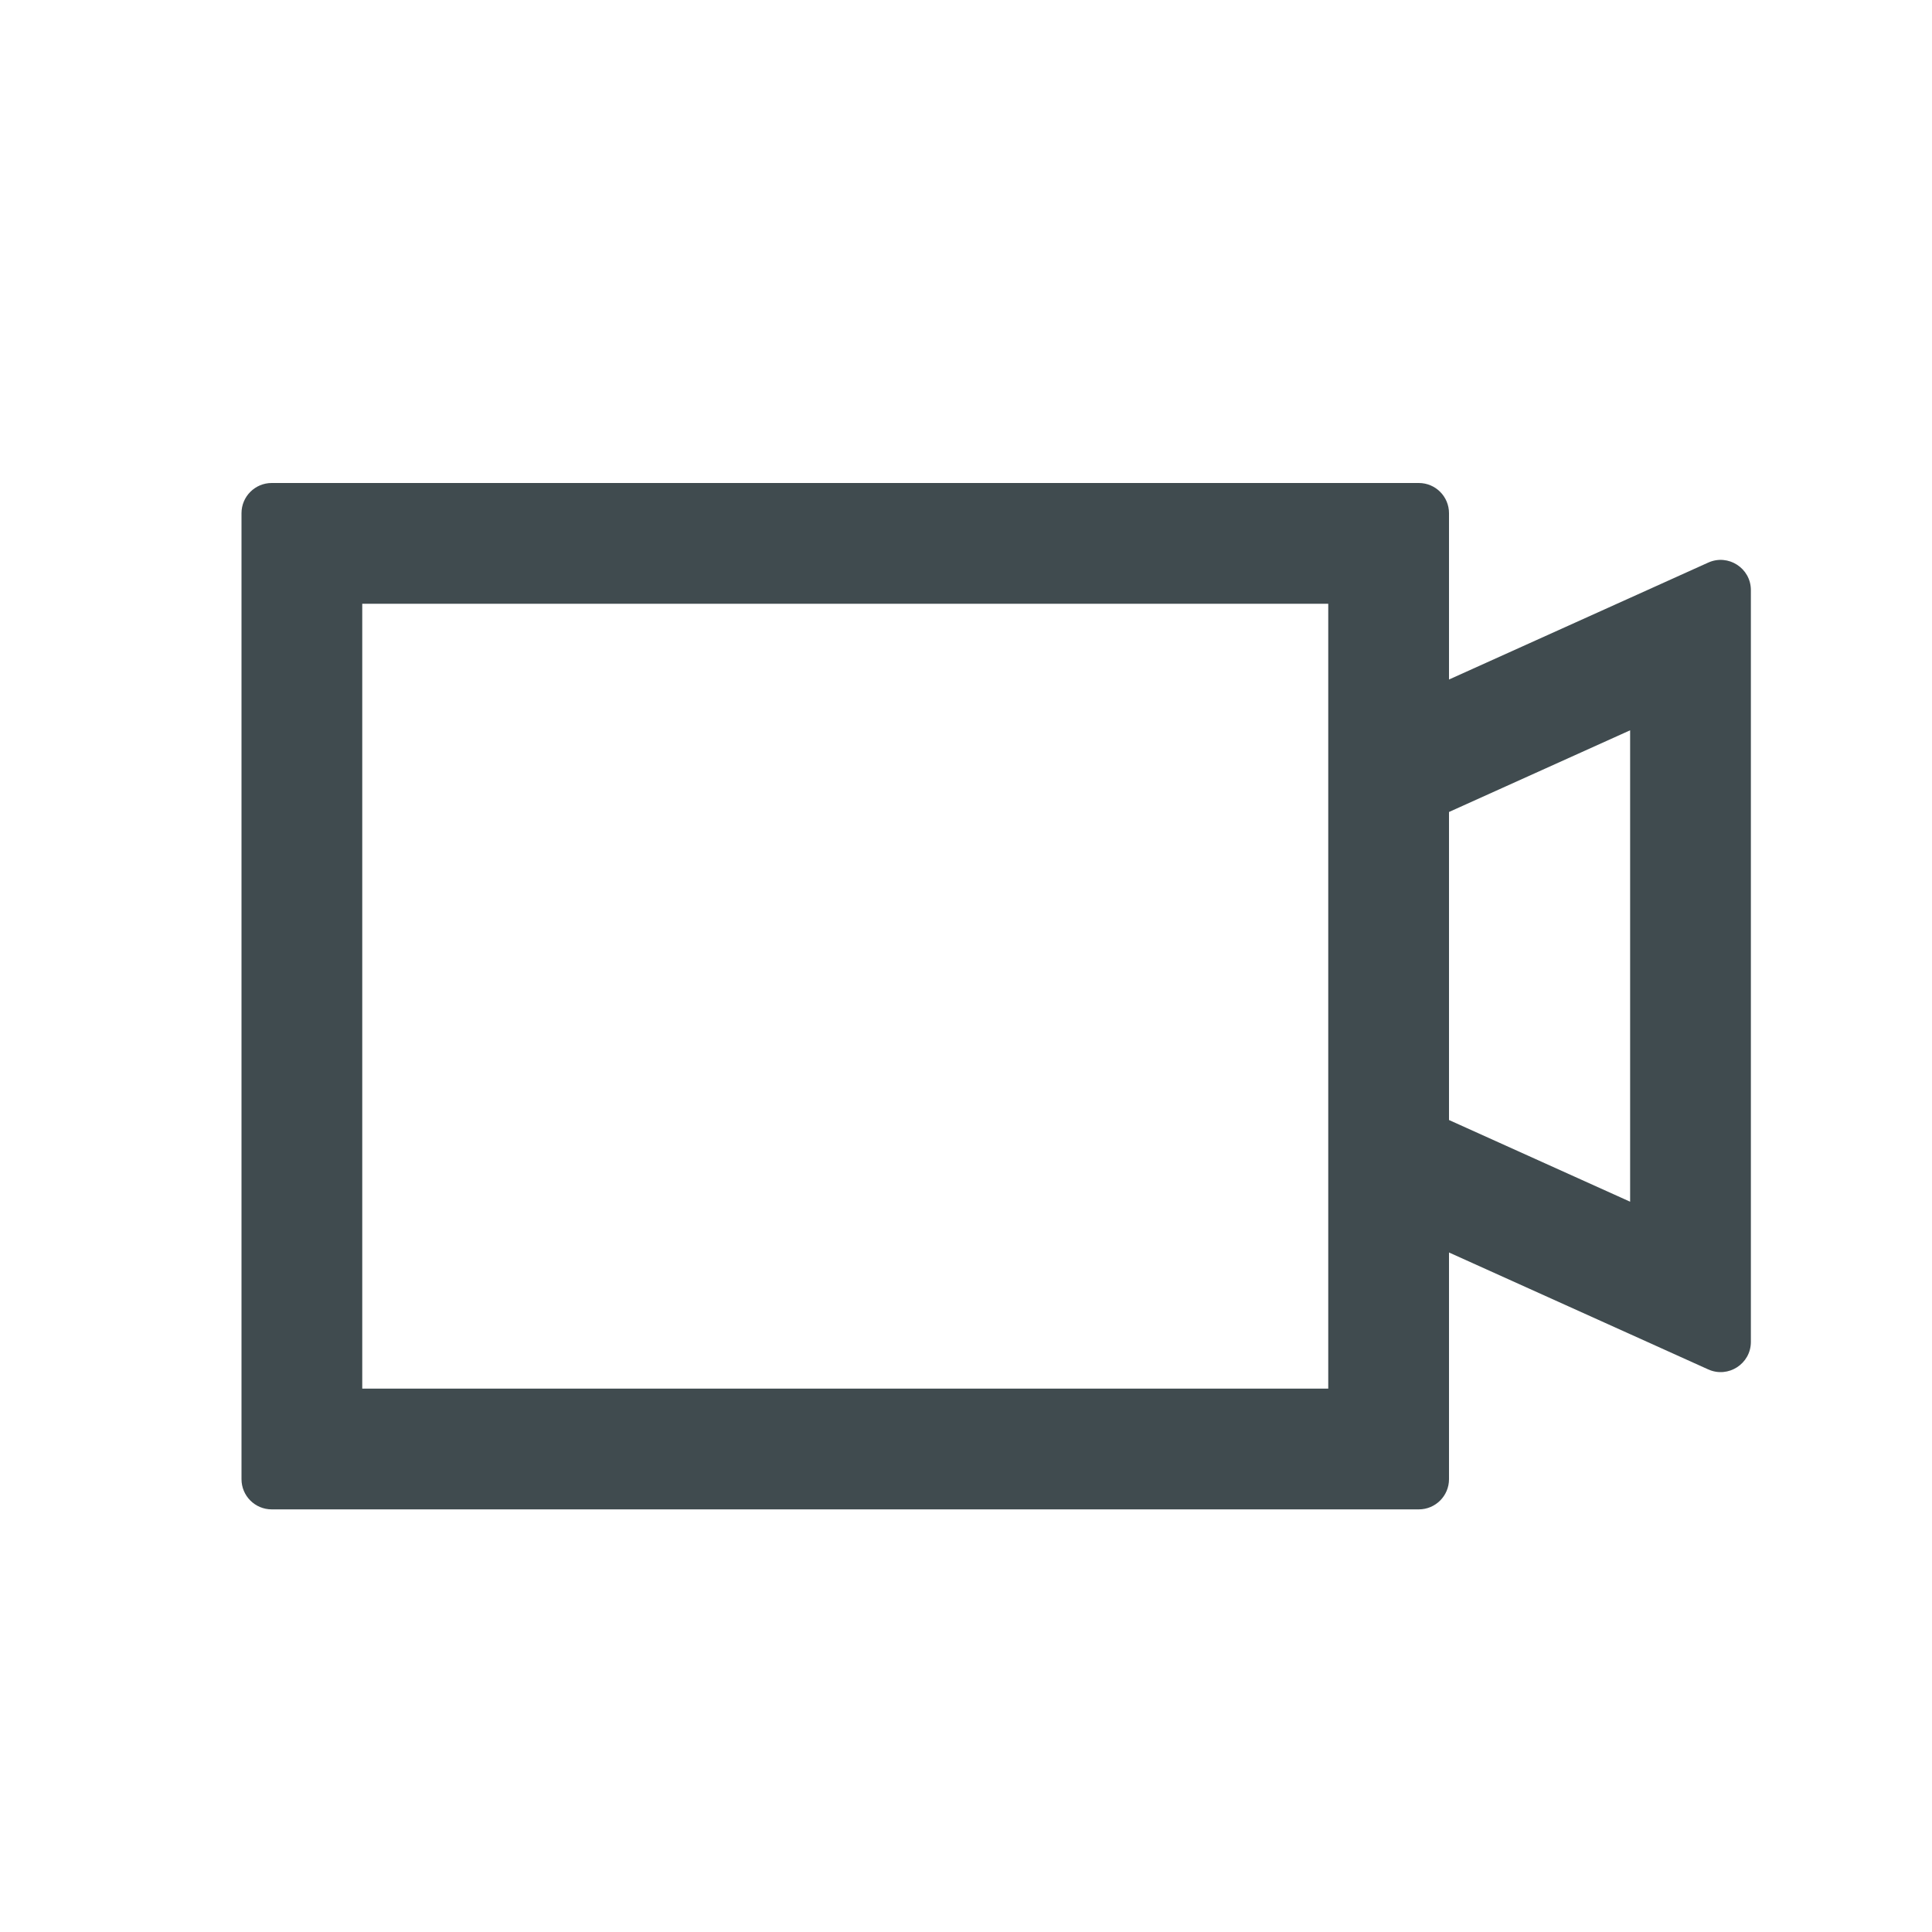 <svg width="32" height="32" viewBox="0 0 32 32" fill="none" xmlns="http://www.w3.org/2000/svg">
<path fill-rule="evenodd" clip-rule="evenodd" d="M6 23V10H22V12.157V16V19.843V23H6ZM24 20.745V24.5C24 24.776 23.776 25 23.5 25H4.5C4.224 25 4 24.776 4 24.5V8.5C4 8.224 4.224 8 4.5 8H23.5C23.776 8 24 8.224 24 8.5V11.255L27 9.902L27.005 9.9L27.284 9.774L28.294 9.318C28.625 9.169 29 9.411 29 9.774V10.883V11.188V11.194V20.806V20.812V21.117V22.226C29 22.589 28.625 22.831 28.294 22.682L27.284 22.226L27.005 22.1L27 22.098L24 20.745ZM24 18.551L27 19.904V12.096L24 13.449V16V18.551Z" fill="#404B4F"/>
</svg>
